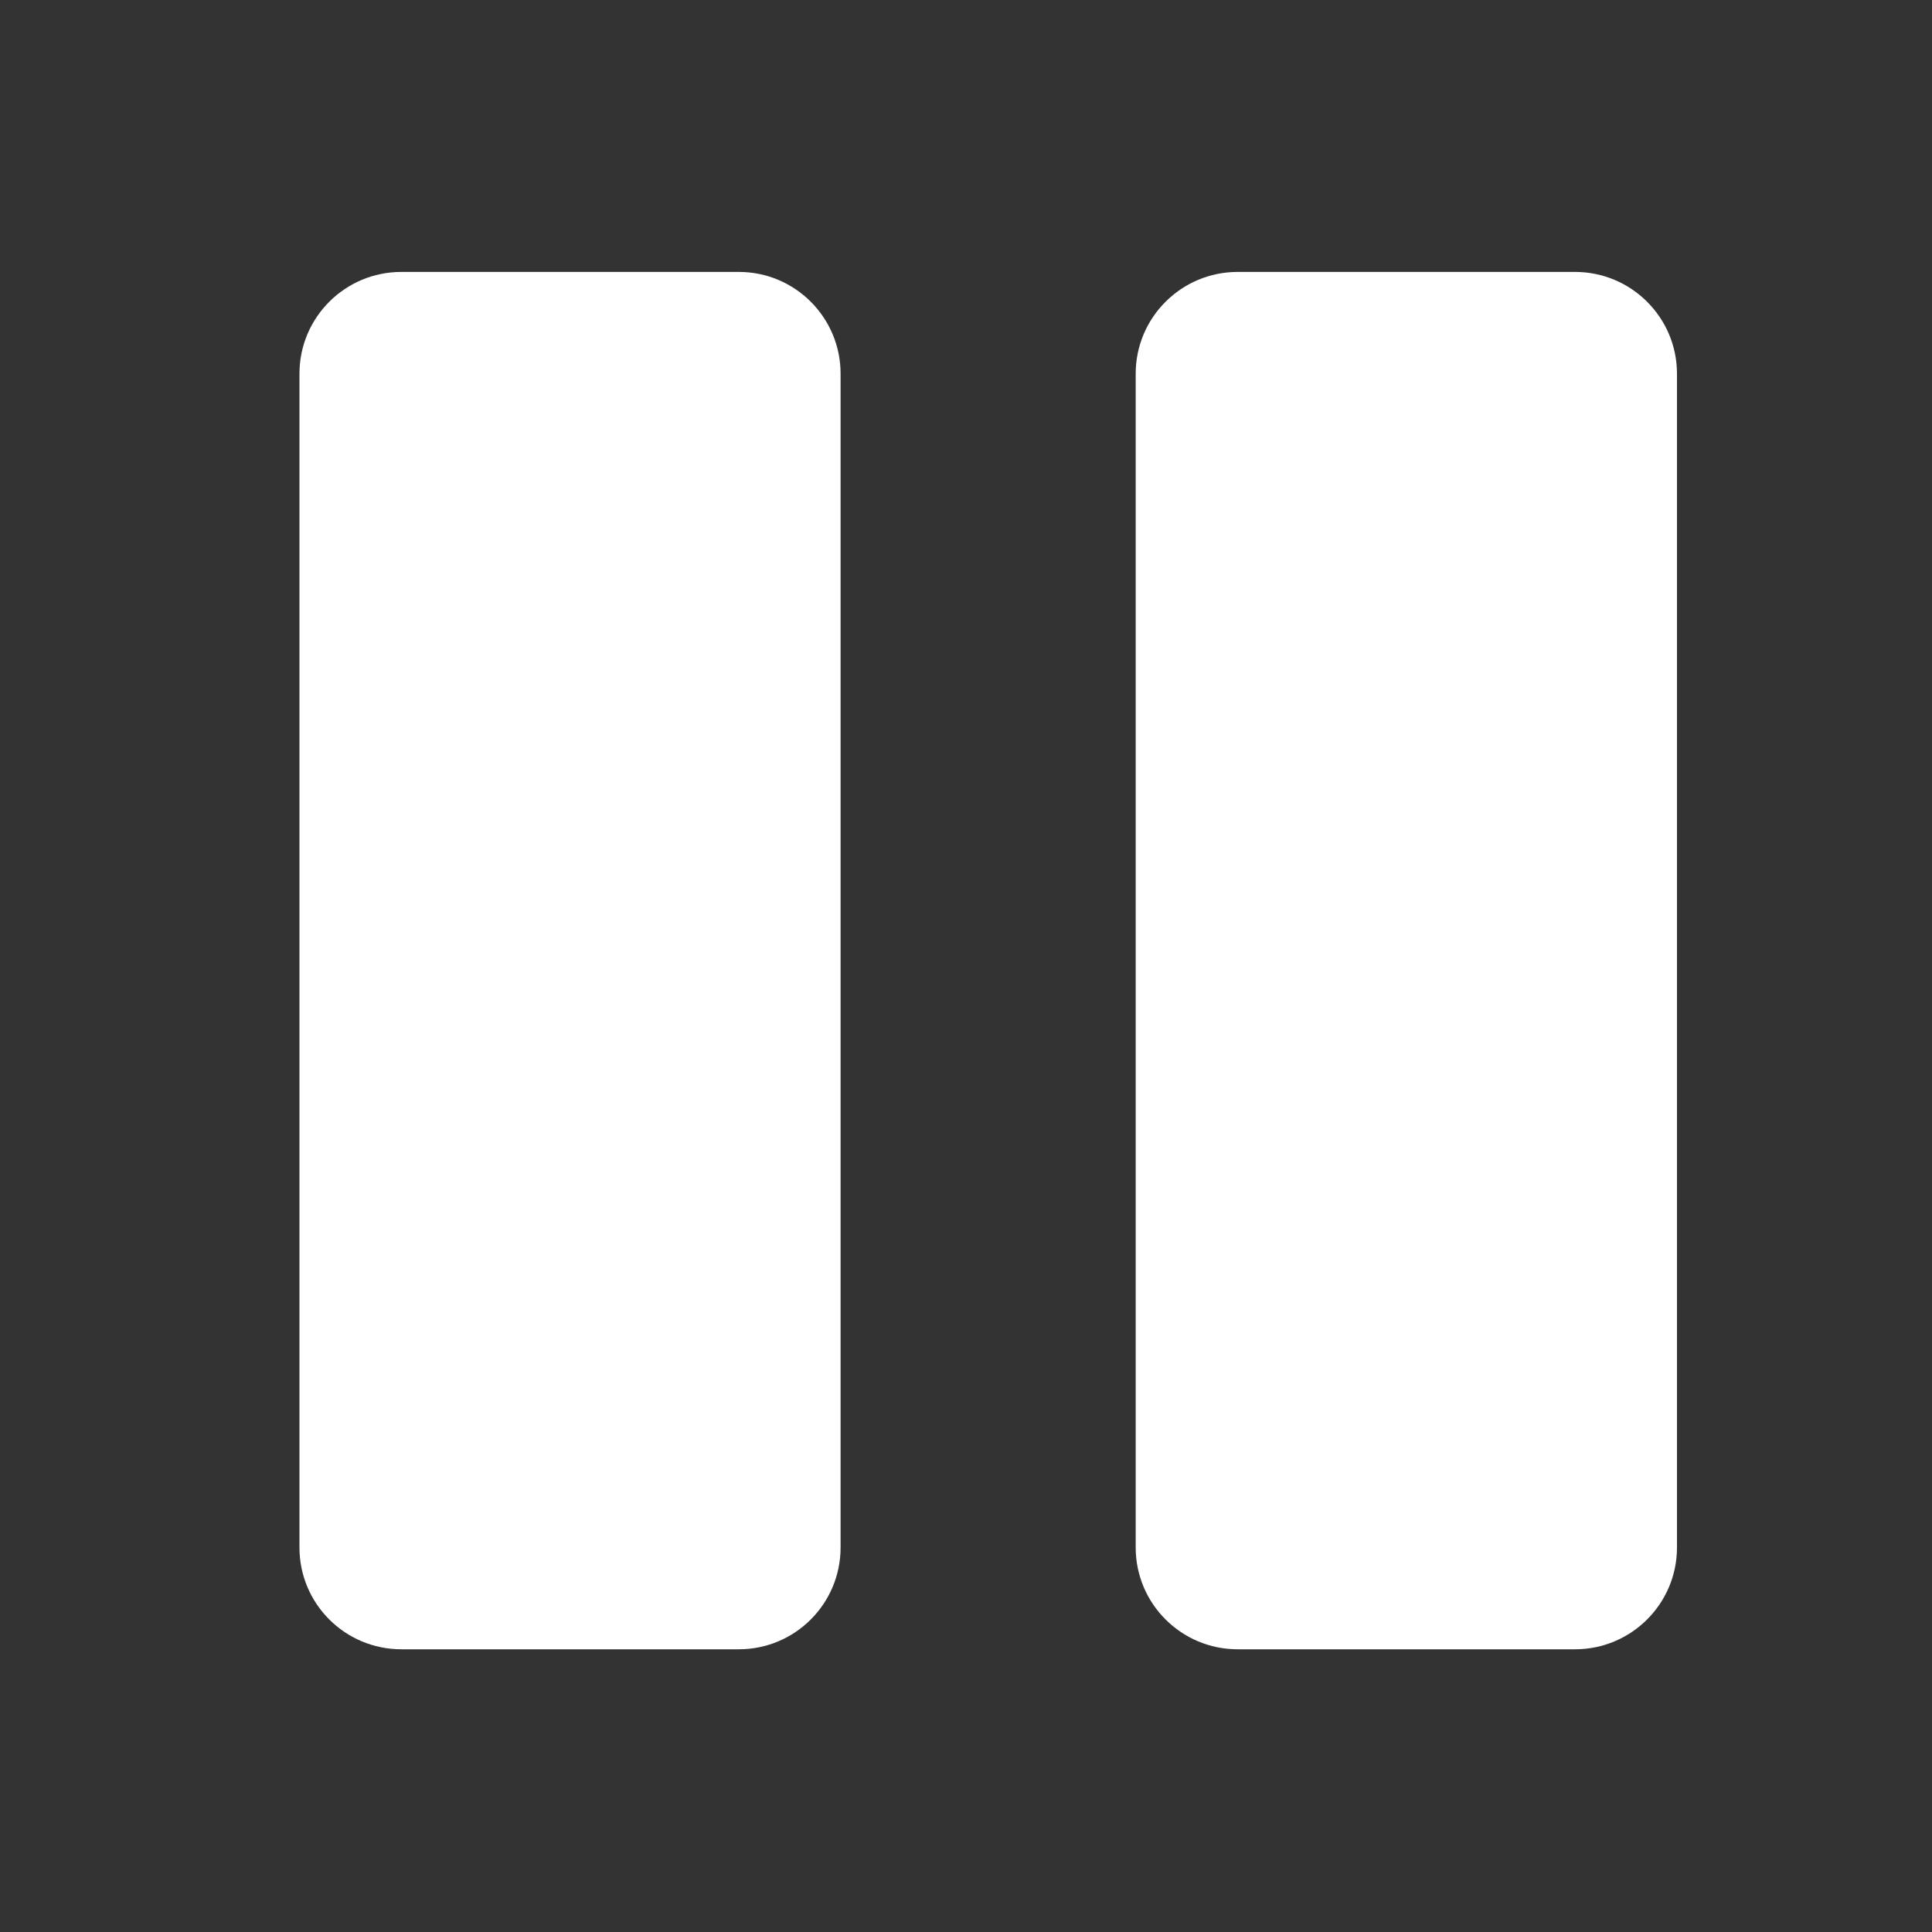 <svg width="12" height="12" viewBox="0 0 12 12" fill="none" xmlns="http://www.w3.org/2000/svg">
<rect x="0" y="0" width="12" height="12" fill="#333333" stroke="none"/>
<path d="M4.589 1.689H2.493C2.143 1.689 1.86 1.972 1.86 2.321V9.612C1.86 9.961 2.143 10.244 2.493 10.244H4.589C4.938 10.244 5.221 9.961 5.221 9.612V2.321C5.221 1.972 4.938 1.689 4.589 1.689Z" fill="white"/>
<path d="M9.783 1.689H7.687C7.338 1.689 7.054 1.972 7.054 2.321V9.612C7.054 9.961 7.338 10.244 7.687 10.244H9.783C10.132 10.244 10.416 9.961 10.416 9.612V2.321C10.416 1.972 10.132 1.689 9.783 1.689Z" fill="white"/>
</svg>
